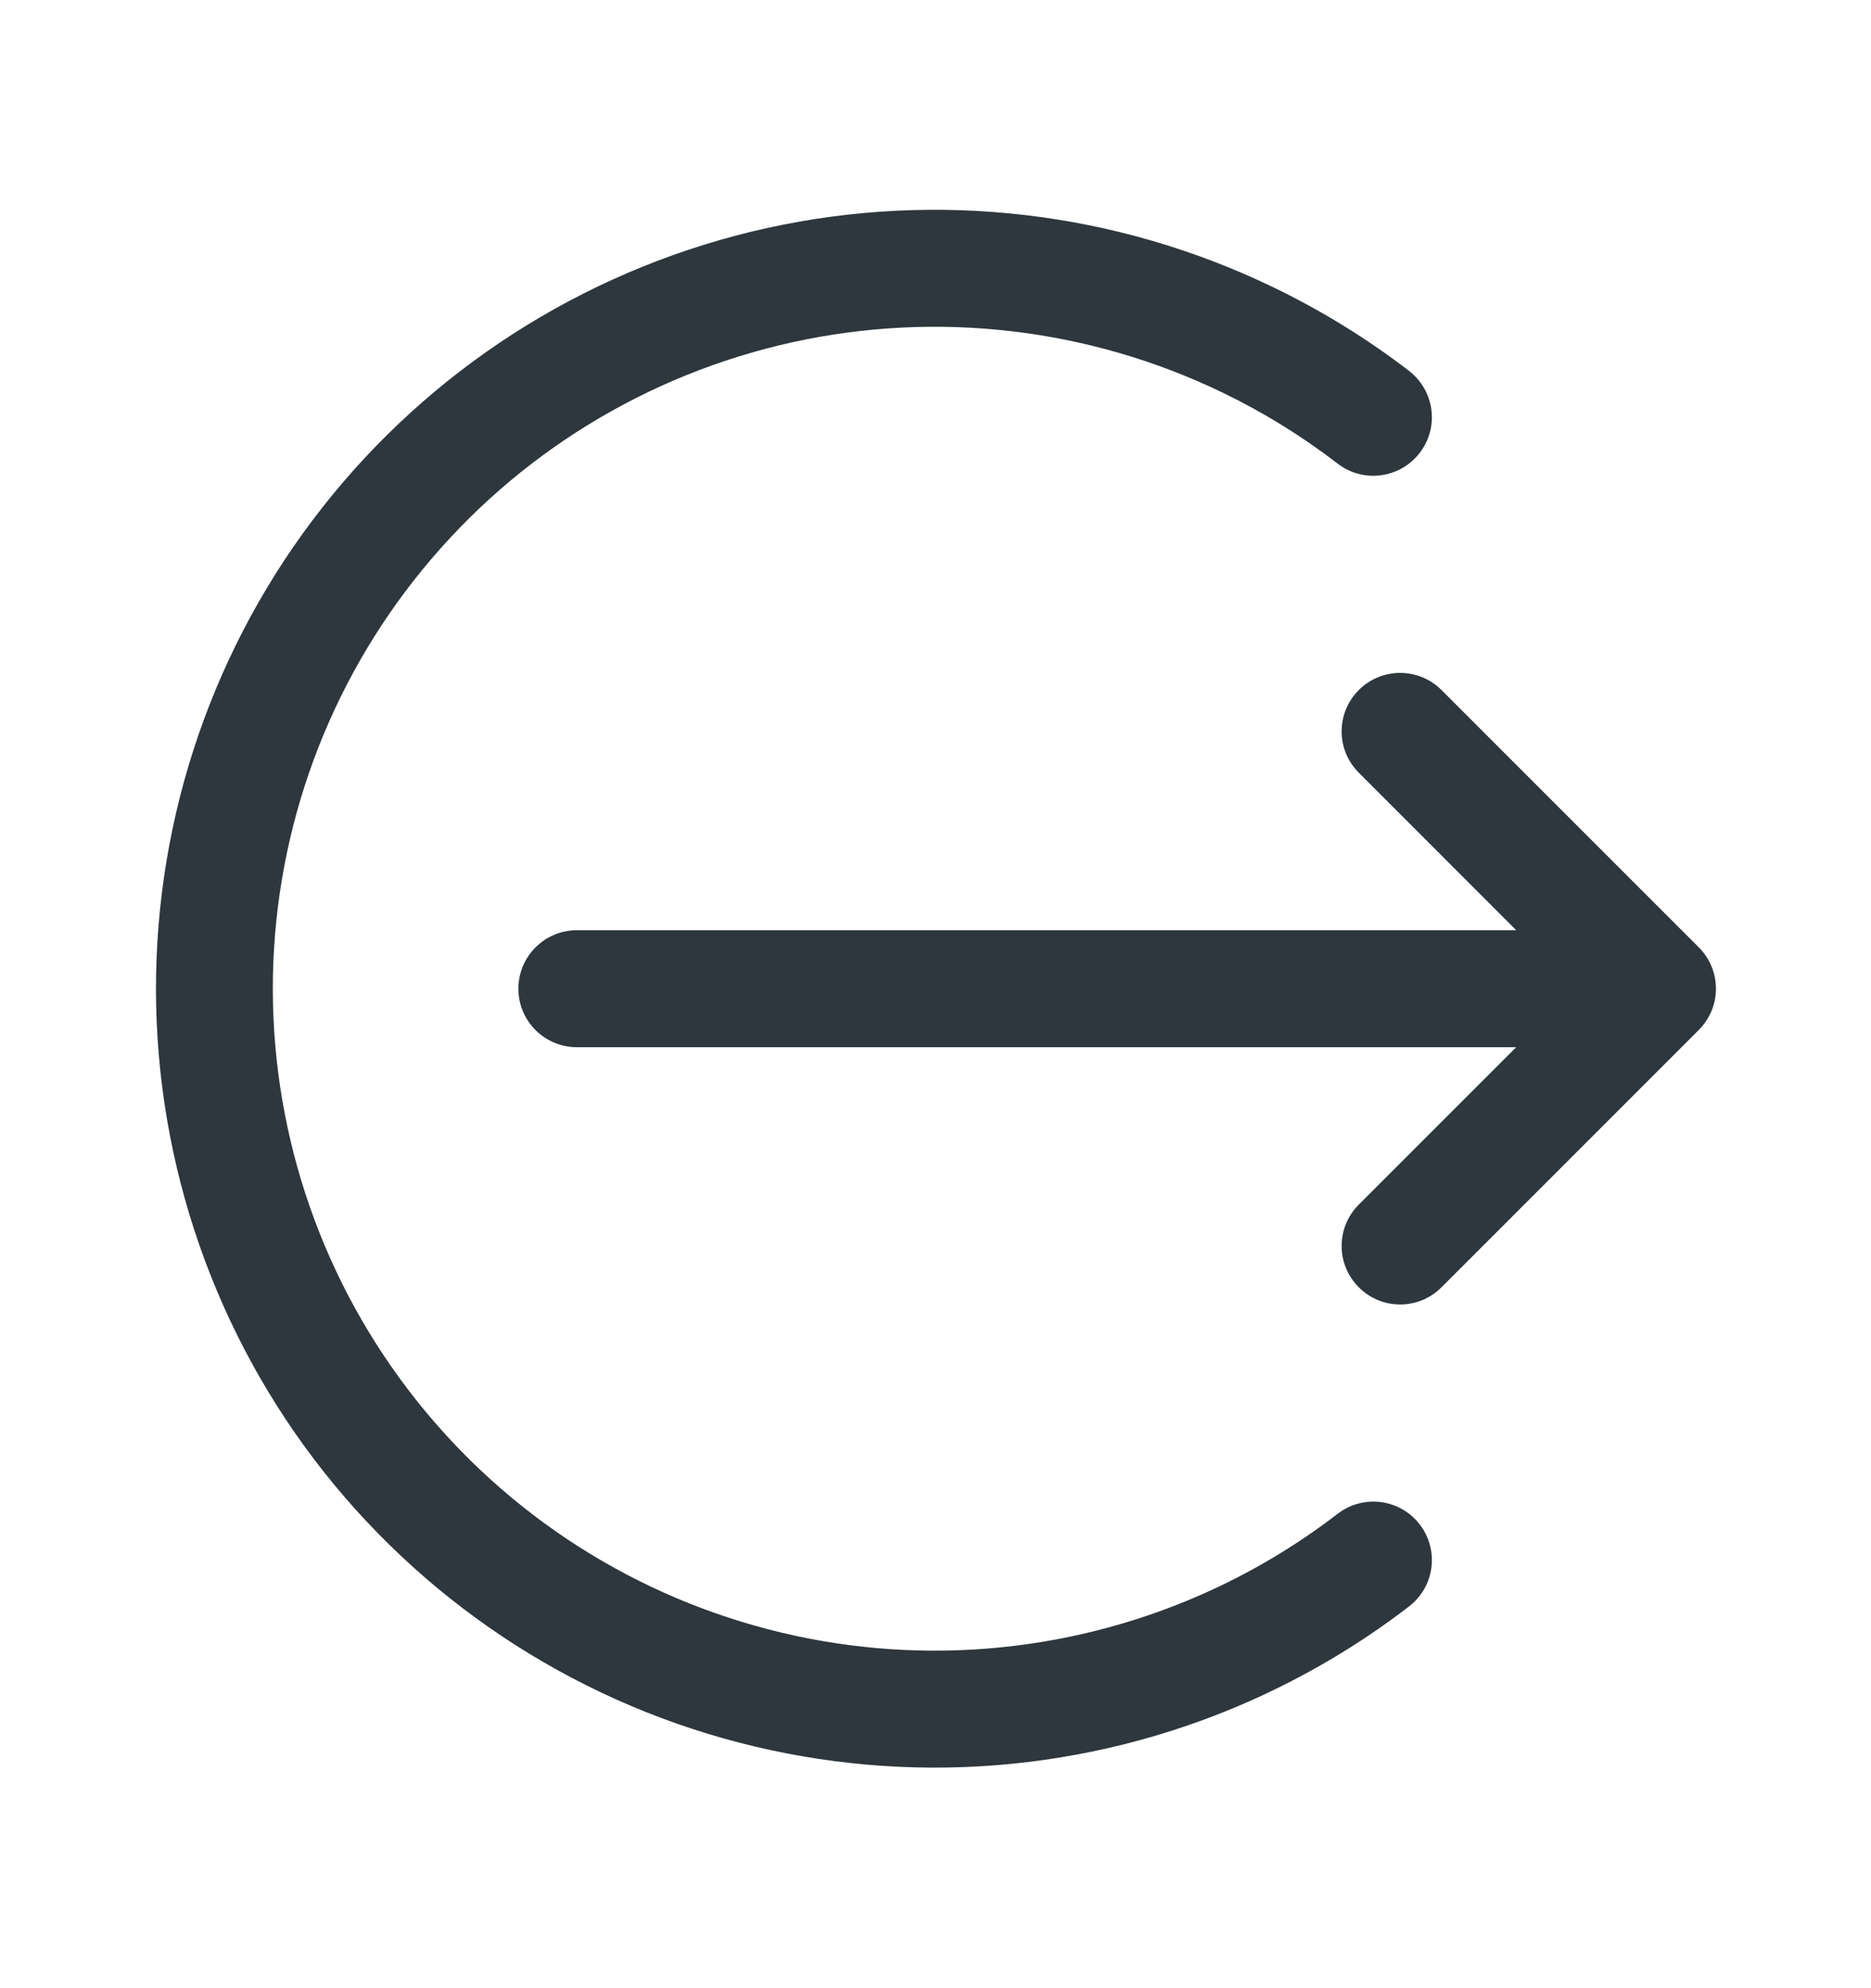 <svg width="16" height="17" viewBox="0 0 16 17" fill="none" xmlns="http://www.w3.org/2000/svg">
<path d="M6.316 14.899C7.763 15.276 9.295 15.155 10.665 14.555C11.161 14.337 11.626 14.062 12.049 13.736C12.268 13.568 12.31 13.255 12.141 13.035C11.973 12.816 11.659 12.775 11.44 12.943C11.08 13.22 10.686 13.454 10.264 13.639C9.1 14.148 7.798 14.252 6.568 13.931C5.338 13.611 4.251 12.886 3.483 11.873C2.715 10.861 2.311 9.619 2.334 8.348C2.358 7.077 2.809 5.851 3.615 4.868C4.42 3.884 5.533 3.201 6.774 2.927C8.015 2.653 9.313 2.805 10.457 3.358C10.807 3.527 11.136 3.731 11.44 3.965C11.659 4.133 11.973 4.091 12.141 3.872C12.31 3.653 12.268 3.34 12.049 3.171C11.691 2.896 11.304 2.657 10.892 2.458C9.546 1.807 8.019 1.628 6.559 1.95C5.098 2.273 3.789 3.077 2.841 4.234C1.893 5.391 1.363 6.834 1.335 8.329C1.307 9.824 1.783 11.286 2.686 12.478C3.59 13.669 4.868 14.522 6.316 14.899Z" fill="#2D373D"/>
<path d="M11.62 5.9C11.815 5.705 12.132 5.705 12.327 5.9L14.518 8.091C14.614 8.182 14.674 8.311 14.674 8.454C14.674 8.597 14.613 8.726 14.516 8.818L12.327 11.007C12.132 11.203 11.815 11.203 11.62 11.007C11.424 10.812 11.424 10.495 11.62 10.3L12.966 8.954H4.933C4.657 8.954 4.433 8.73 4.433 8.454C4.433 8.178 4.657 7.954 4.933 7.954H12.966L11.62 6.607C11.424 6.412 11.424 6.095 11.62 5.9Z" fill="#2D373D"/>
</svg>
